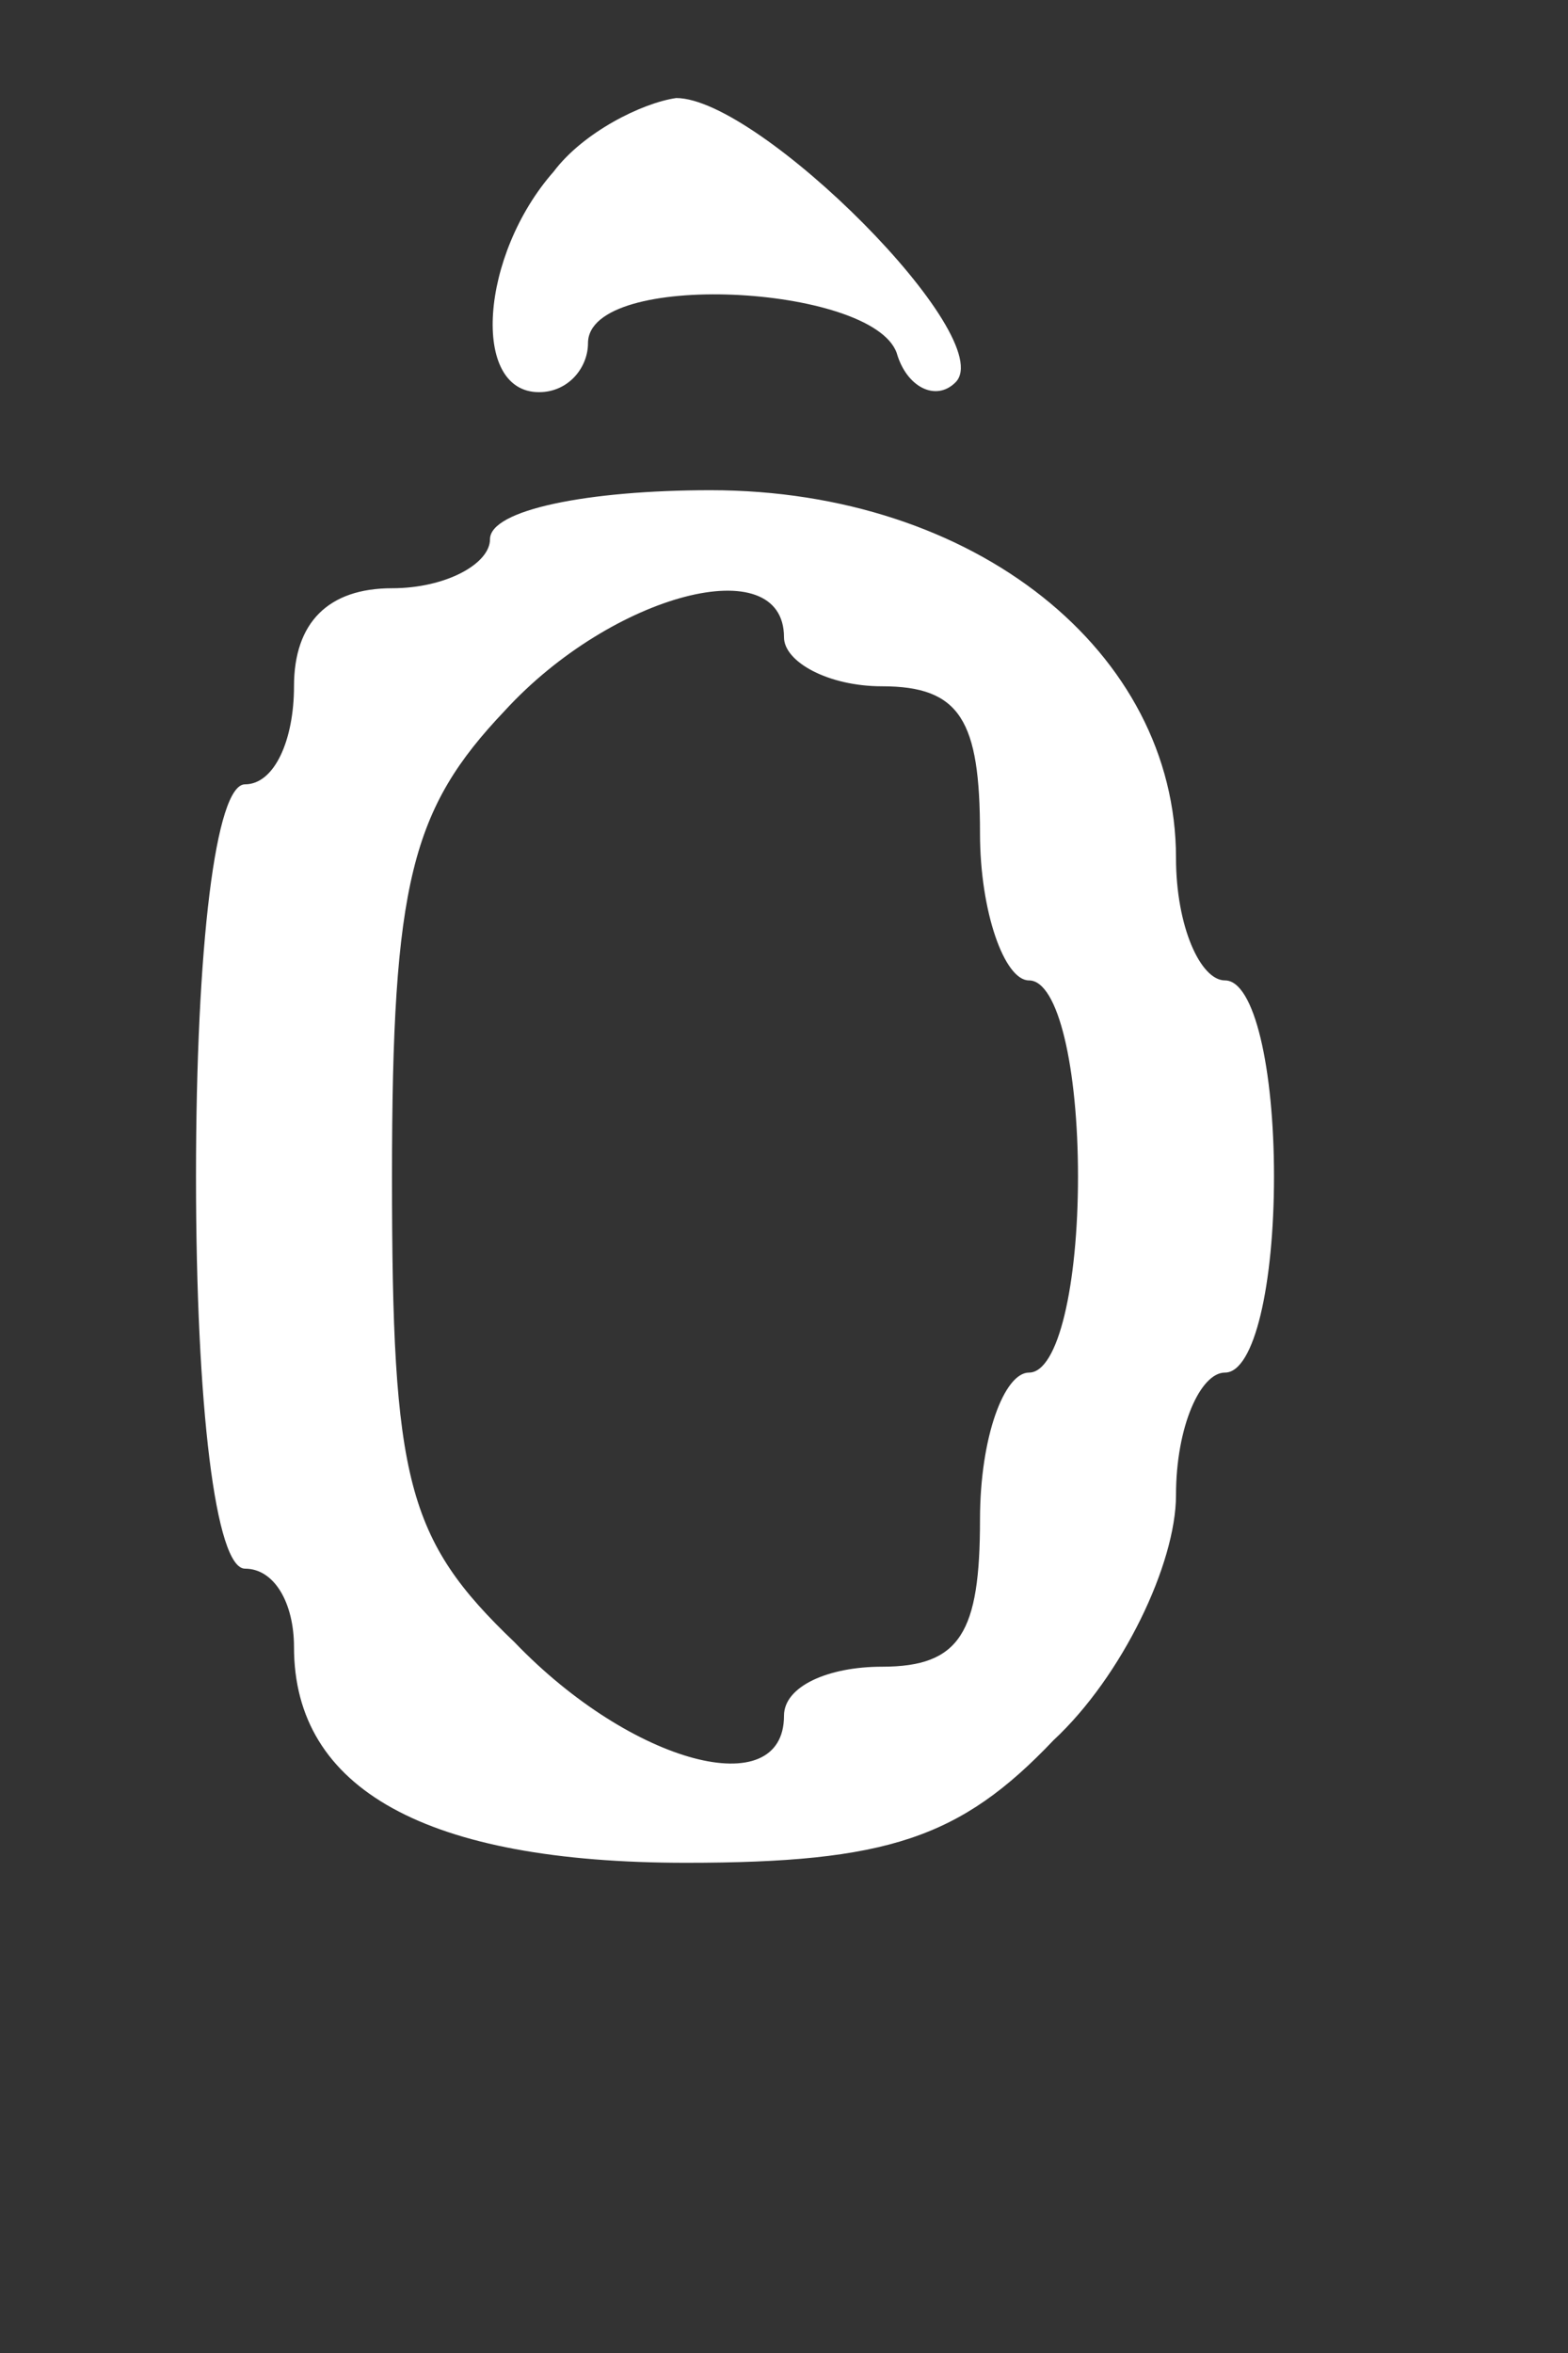 <?xml version="1.0" standalone="no"?>
<!DOCTYPE svg PUBLIC "-//W3C//DTD SVG 20010904//EN"
 "http://www.w3.org/TR/2001/REC-SVG-20010904/DTD/svg10.dtd">
<svg version="1.0" xmlns="http://www.w3.org/2000/svg"
 width="32pt" height="48pt" viewBox="0 0 32 48"
 preserveAspectRatio="xMidYMid meet">
<rect x="0" y="0" width="32" height="48" fill="#333333" stroke="none"/>
<g transform="translate(0,48) scale(0.1,-0.1)"
fill="#ffffff" stroke="none">
<path d="M113 445 c-15 -17 -17 -45 -3 -45 6 0 10 5 10 10 0 15 58 12 63 -2 2
-7 8 -10 12 -6 9 9 -40 58 -57 58 -7 -1 -19 -7 -25 -15z"/>
<path d="M100 370 c0 -5 -9 -10 -20 -10 -13 0 -20 -7 -20 -20 0 -11 -4 -20
-10 -20 -6 0 -10 -33 -10 -80 0 -47 4 -80 10 -80 6 0 10 -7 10 -16 0 -29 27
-44 80 -44 41 0 56 5 75 25 14 13 25 36 25 50 0 14 5 25 10 25 6 0 10 18 10
40 0 22 -4 40 -10 40 -5 0 -10 11 -10 25 0 42 -41 75 -95 75 -25 0 -45 -4 -45
-10z m60 -20 c0 -5 9 -10 20 -10 16 0 20 -7 20 -30 0 -16 5 -30 10 -30 6 0 10
-18 10 -40 0 -22 -4 -40 -10 -40 -5 0 -10 -13 -10 -30 0 -23 -4 -30 -20 -30
-11 0 -20 -4 -20 -10 0 -18 -31 -10 -55 15 -22 21 -25 33 -25 95 0 60 4 75 23
95 22 24 57 33 57 15z"/>
</g>
</svg>
